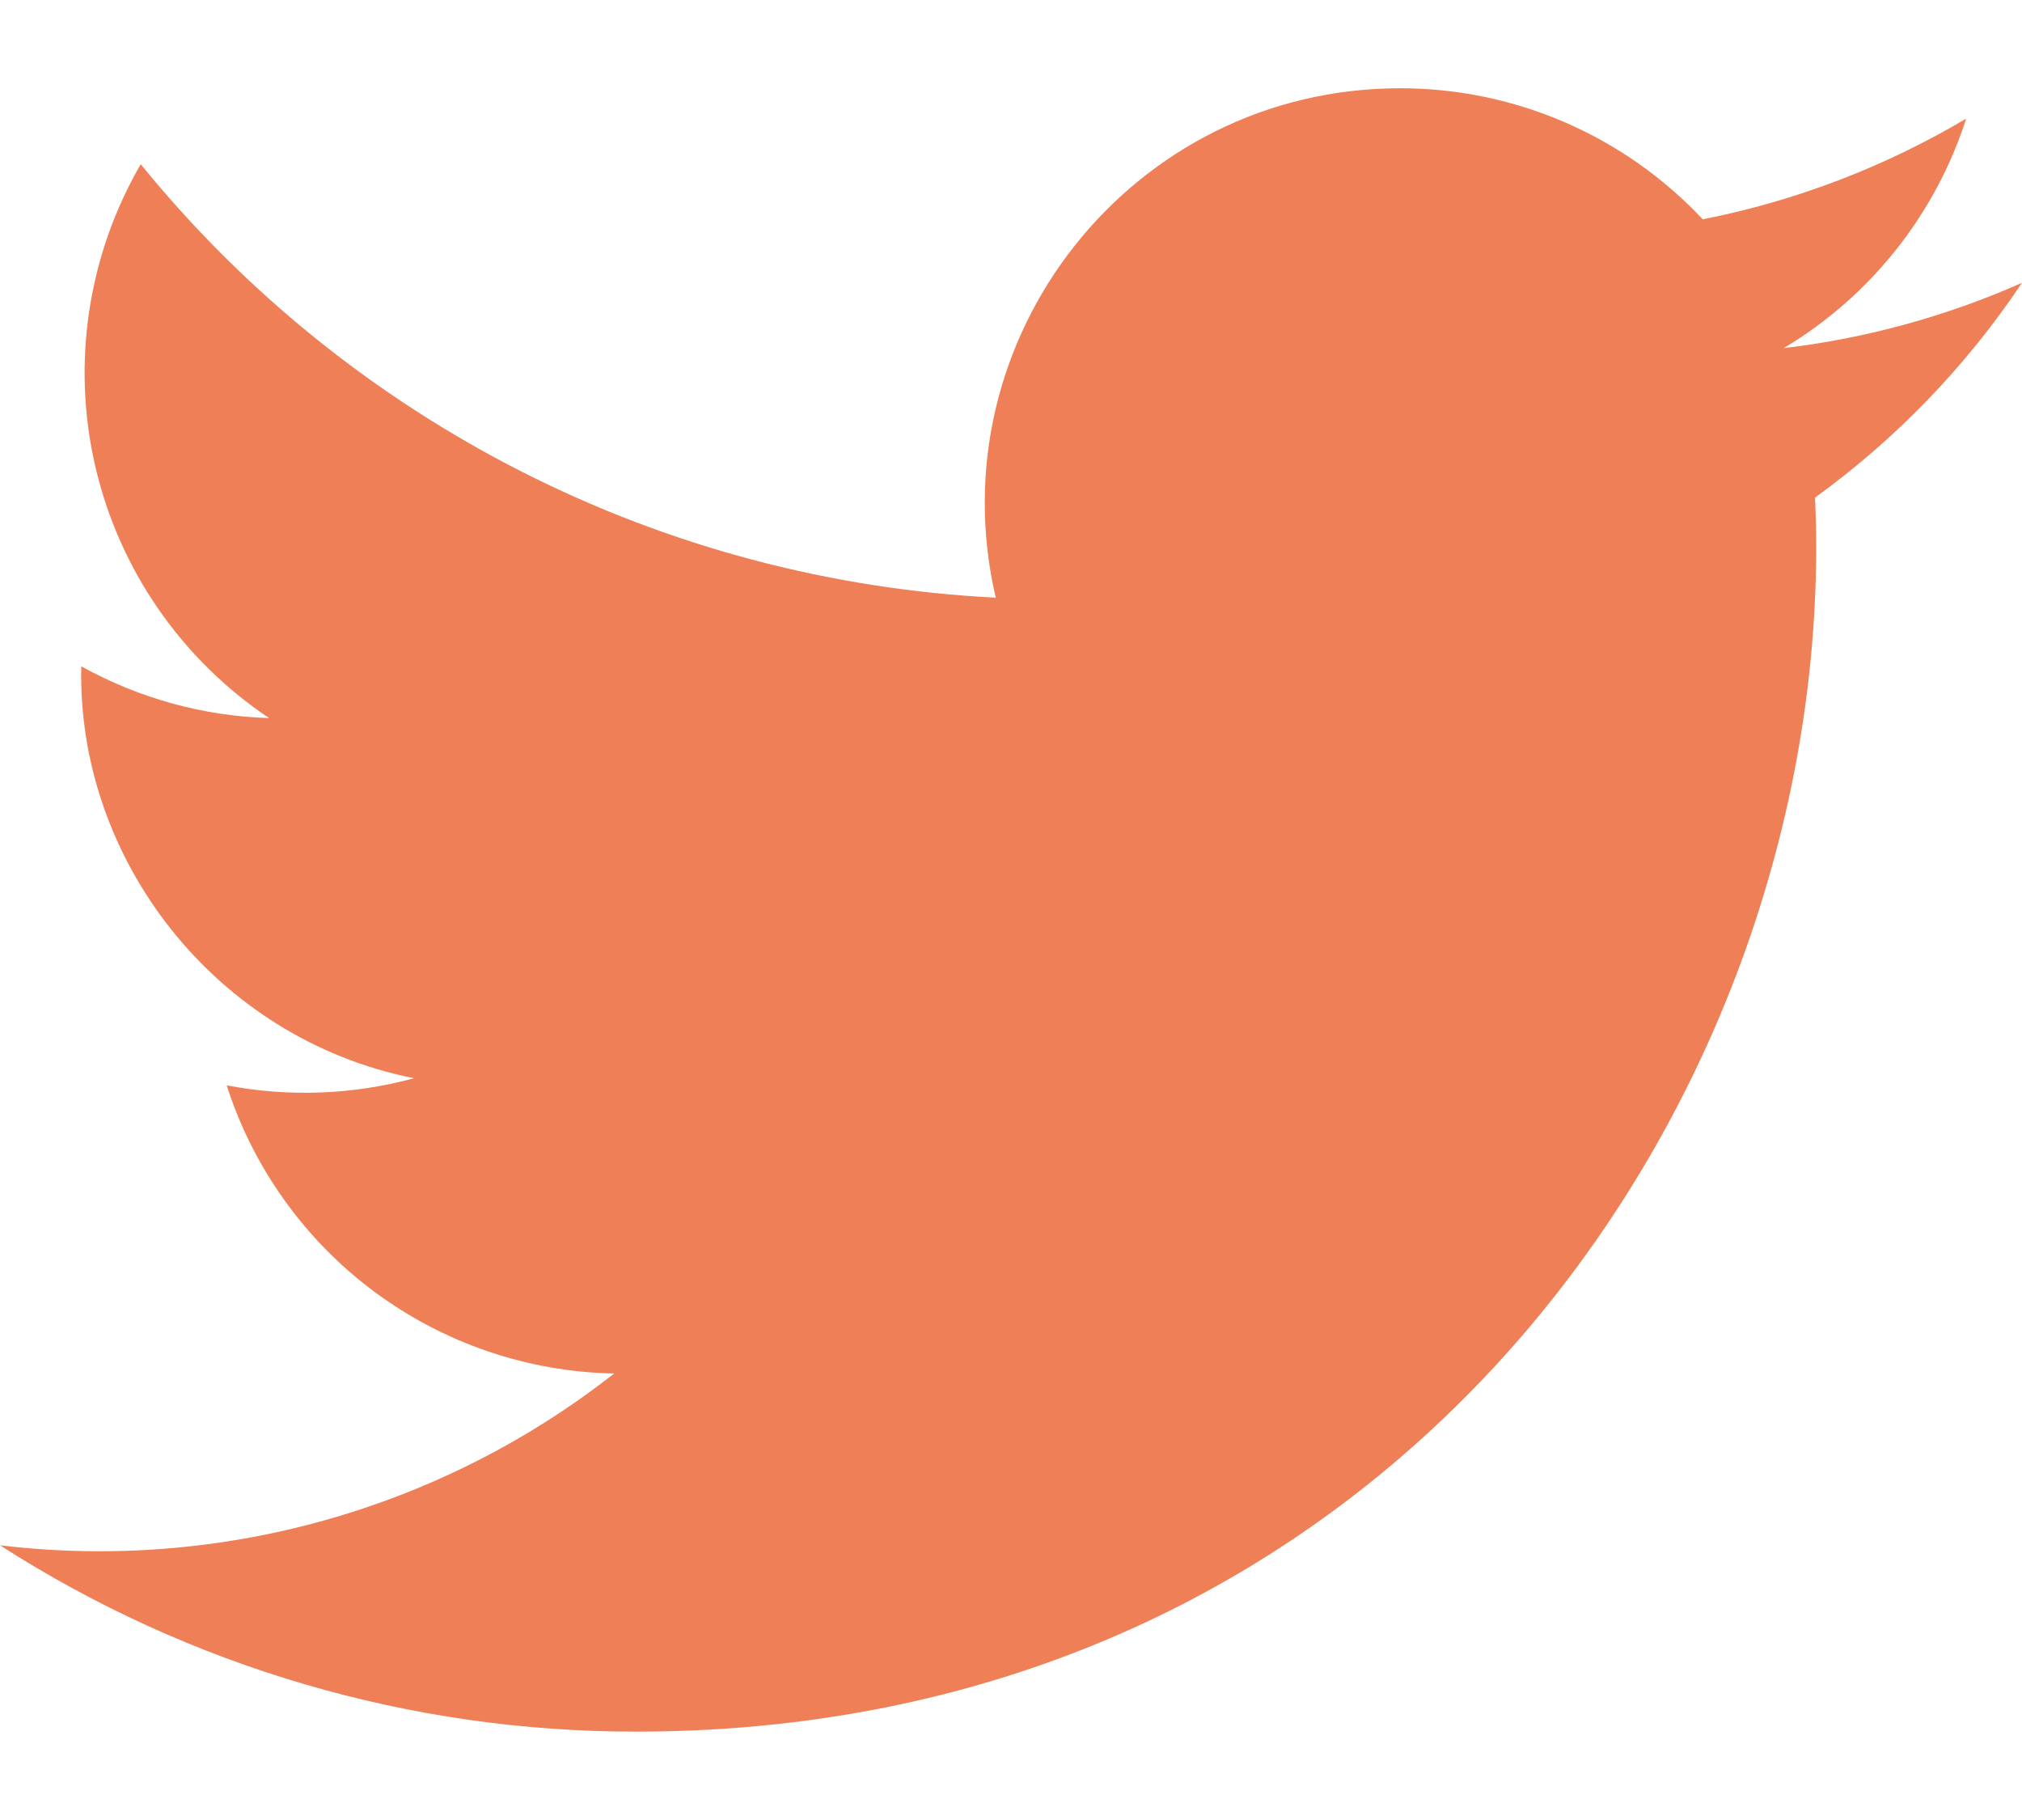<svg width="20" height="18" viewBox="0 0 20 18" fill="none" xmlns="http://www.w3.org/2000/svg">
<path d="M20 2.797C19.251 3.129 18.456 3.347 17.643 3.443C18.5 2.931 19.142 2.124 19.448 1.173C18.642 1.651 17.761 1.988 16.842 2.169C16.458 1.759 15.994 1.433 15.479 1.21C14.964 0.987 14.408 0.872 13.847 0.873C11.197 0.873 9.251 3.345 9.849 5.911C8.218 5.829 6.622 5.406 5.165 4.667C3.708 3.928 2.422 2.892 1.392 1.624C0.868 2.528 0.707 3.597 0.943 4.614C1.179 5.632 1.794 6.521 2.662 7.102C2.011 7.082 1.374 6.906 0.804 6.59C0.76 8.49 2.122 10.27 4.095 10.664C3.491 10.828 2.857 10.852 2.242 10.734C2.504 11.55 3.014 12.263 3.701 12.774C4.389 13.285 5.219 13.568 6.075 13.584C4.355 14.933 2.17 15.544 0 15.283C1.876 16.488 4.06 17.128 6.29 17.126C13.908 17.126 18.212 10.692 17.953 4.921C18.756 4.34 19.449 3.621 20 2.797V2.797Z" fill="#EF7F56"/>
</svg>
